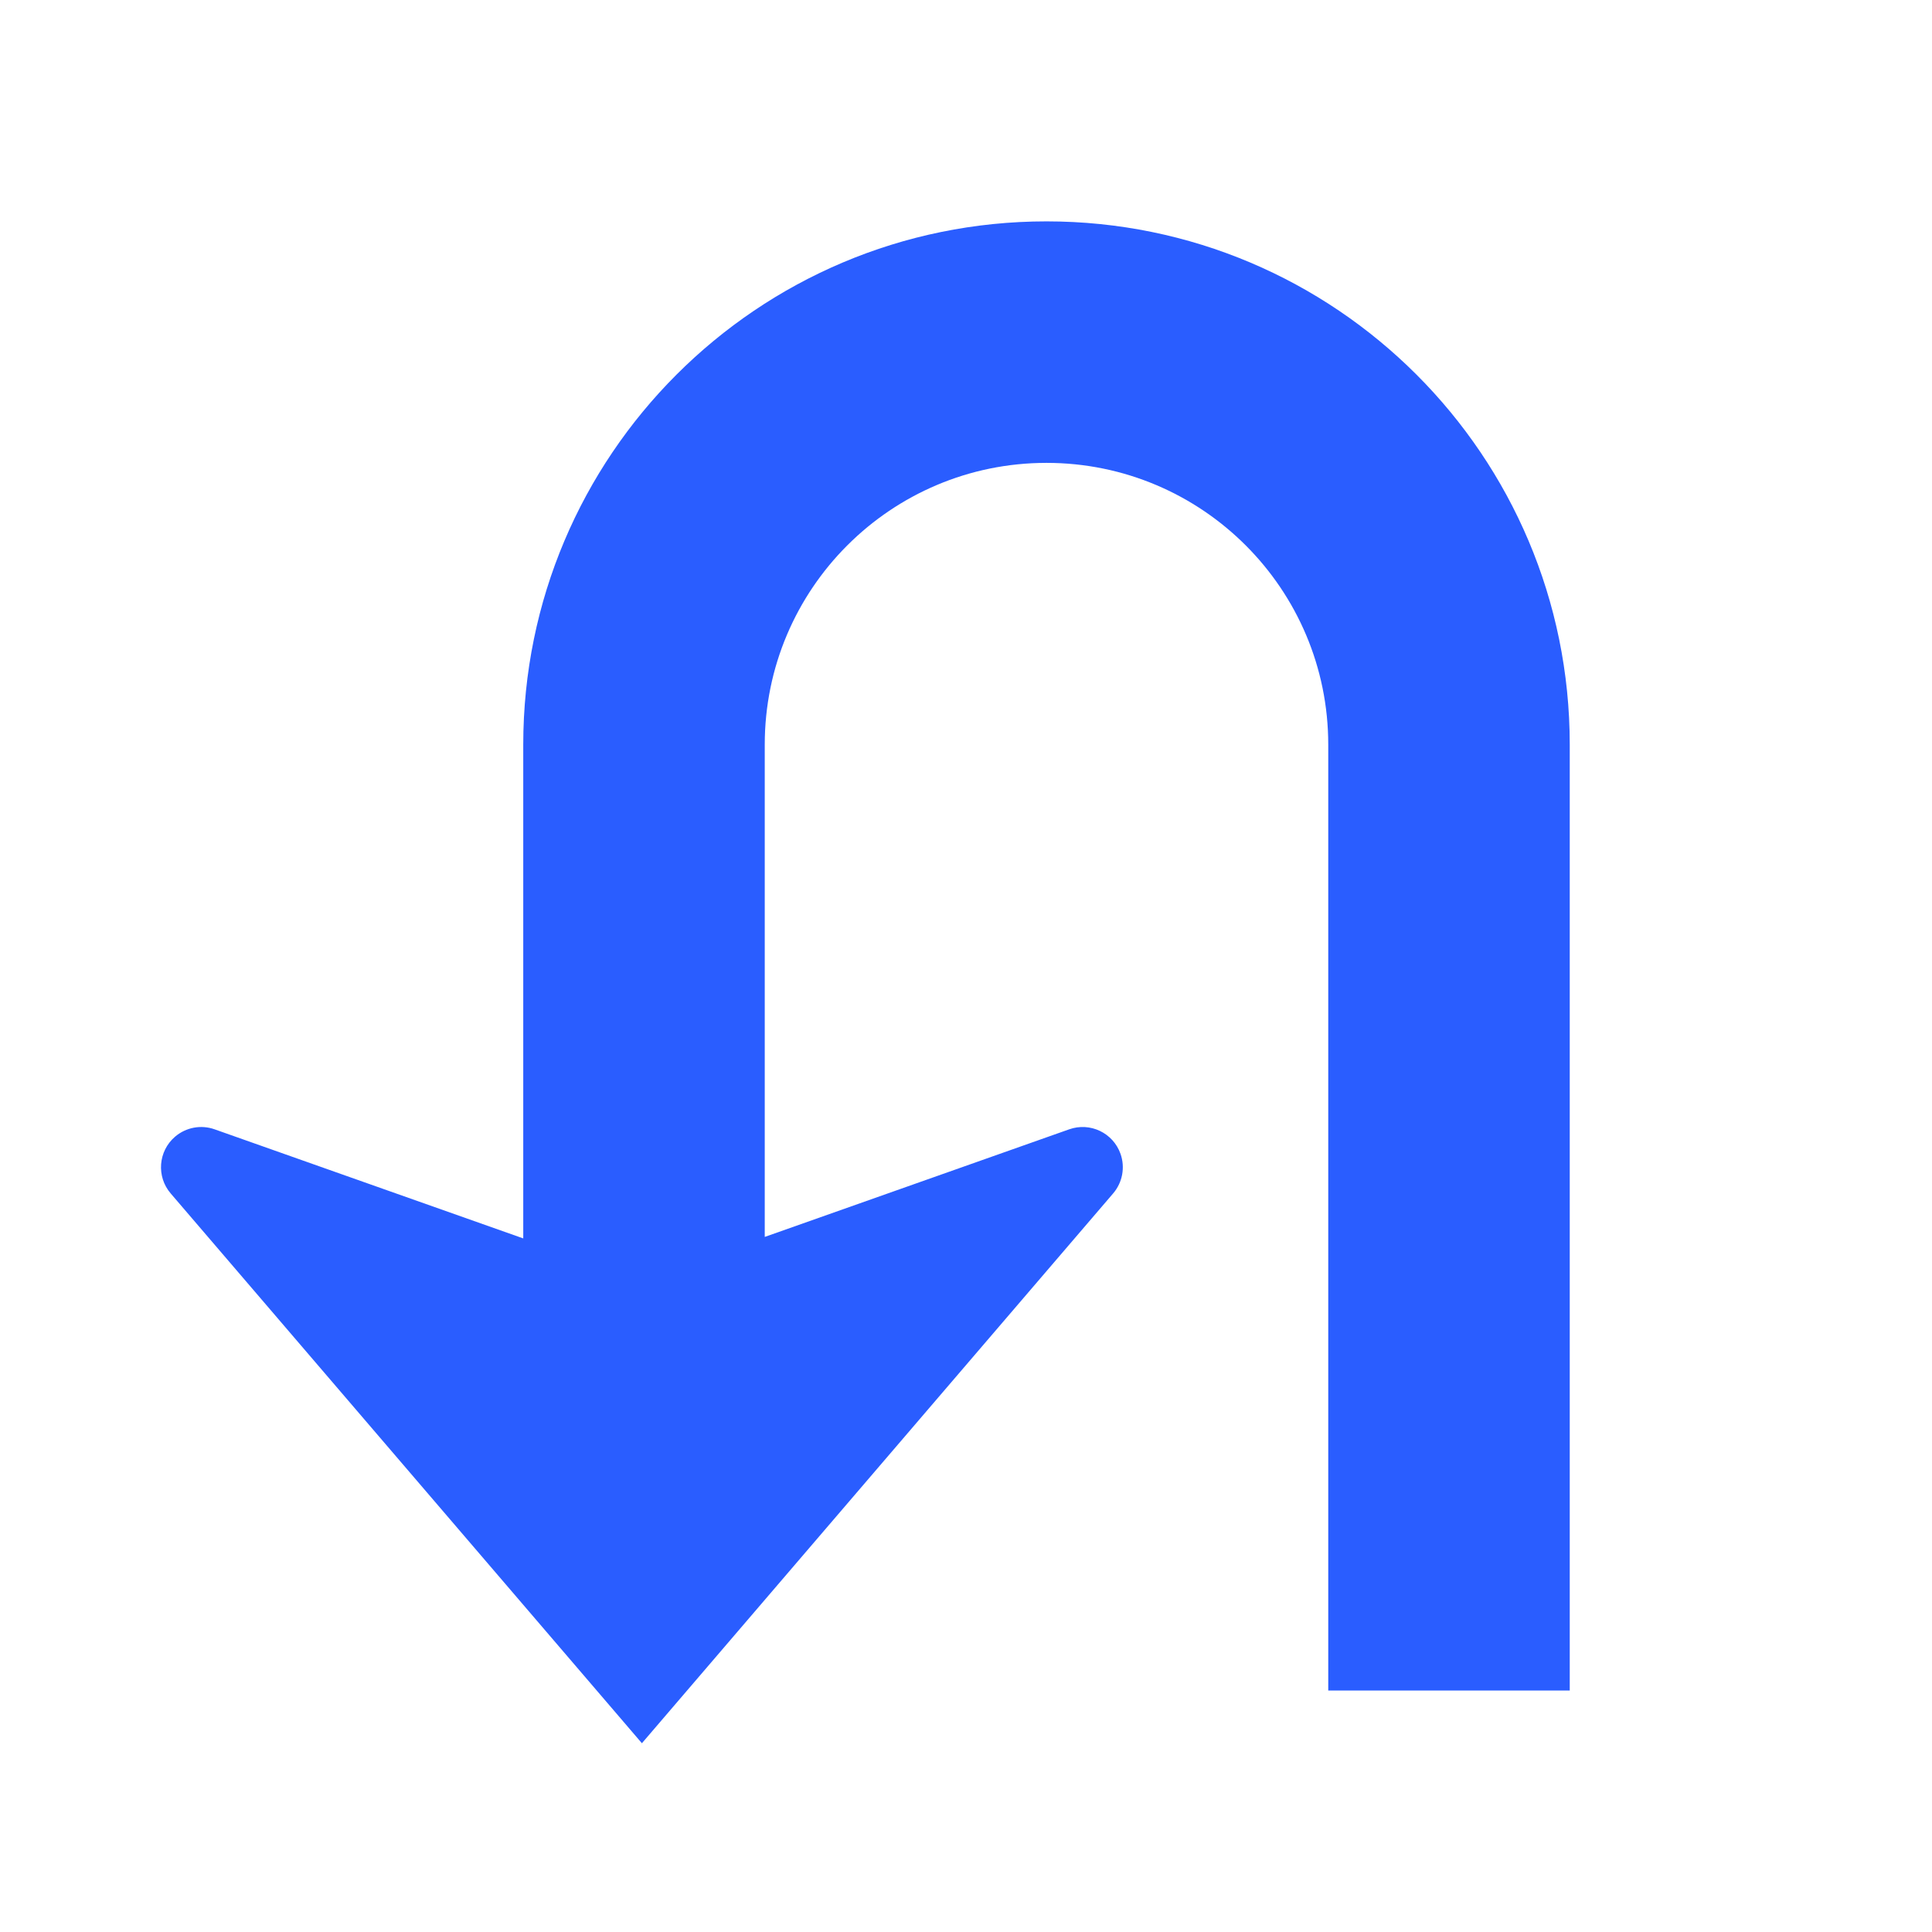<svg width="48" height="48" viewBox="0 0 48 48" fill="none" xmlns="http://www.w3.org/2000/svg">
<path d="M26 5.5C33.18 5.5 39 11.32 39 18.5V42H33V18.5C33 14.634 29.866 11.5 26 11.5C22.134 11.5 19 14.634 19 18.5V30.731L26.563 28.058C27.084 27.873 27.655 28.146 27.839 28.667C27.958 29.004 27.888 29.379 27.655 29.651L15.948 43.31L4.241 29.651C3.881 29.232 3.93 28.6 4.349 28.241C4.621 28.008 4.996 27.938 5.333 28.058L13 30.768V18.5C13 11.32 18.82 5.5 26 5.5Z" fill="#2A5DFF"/>
</svg>
